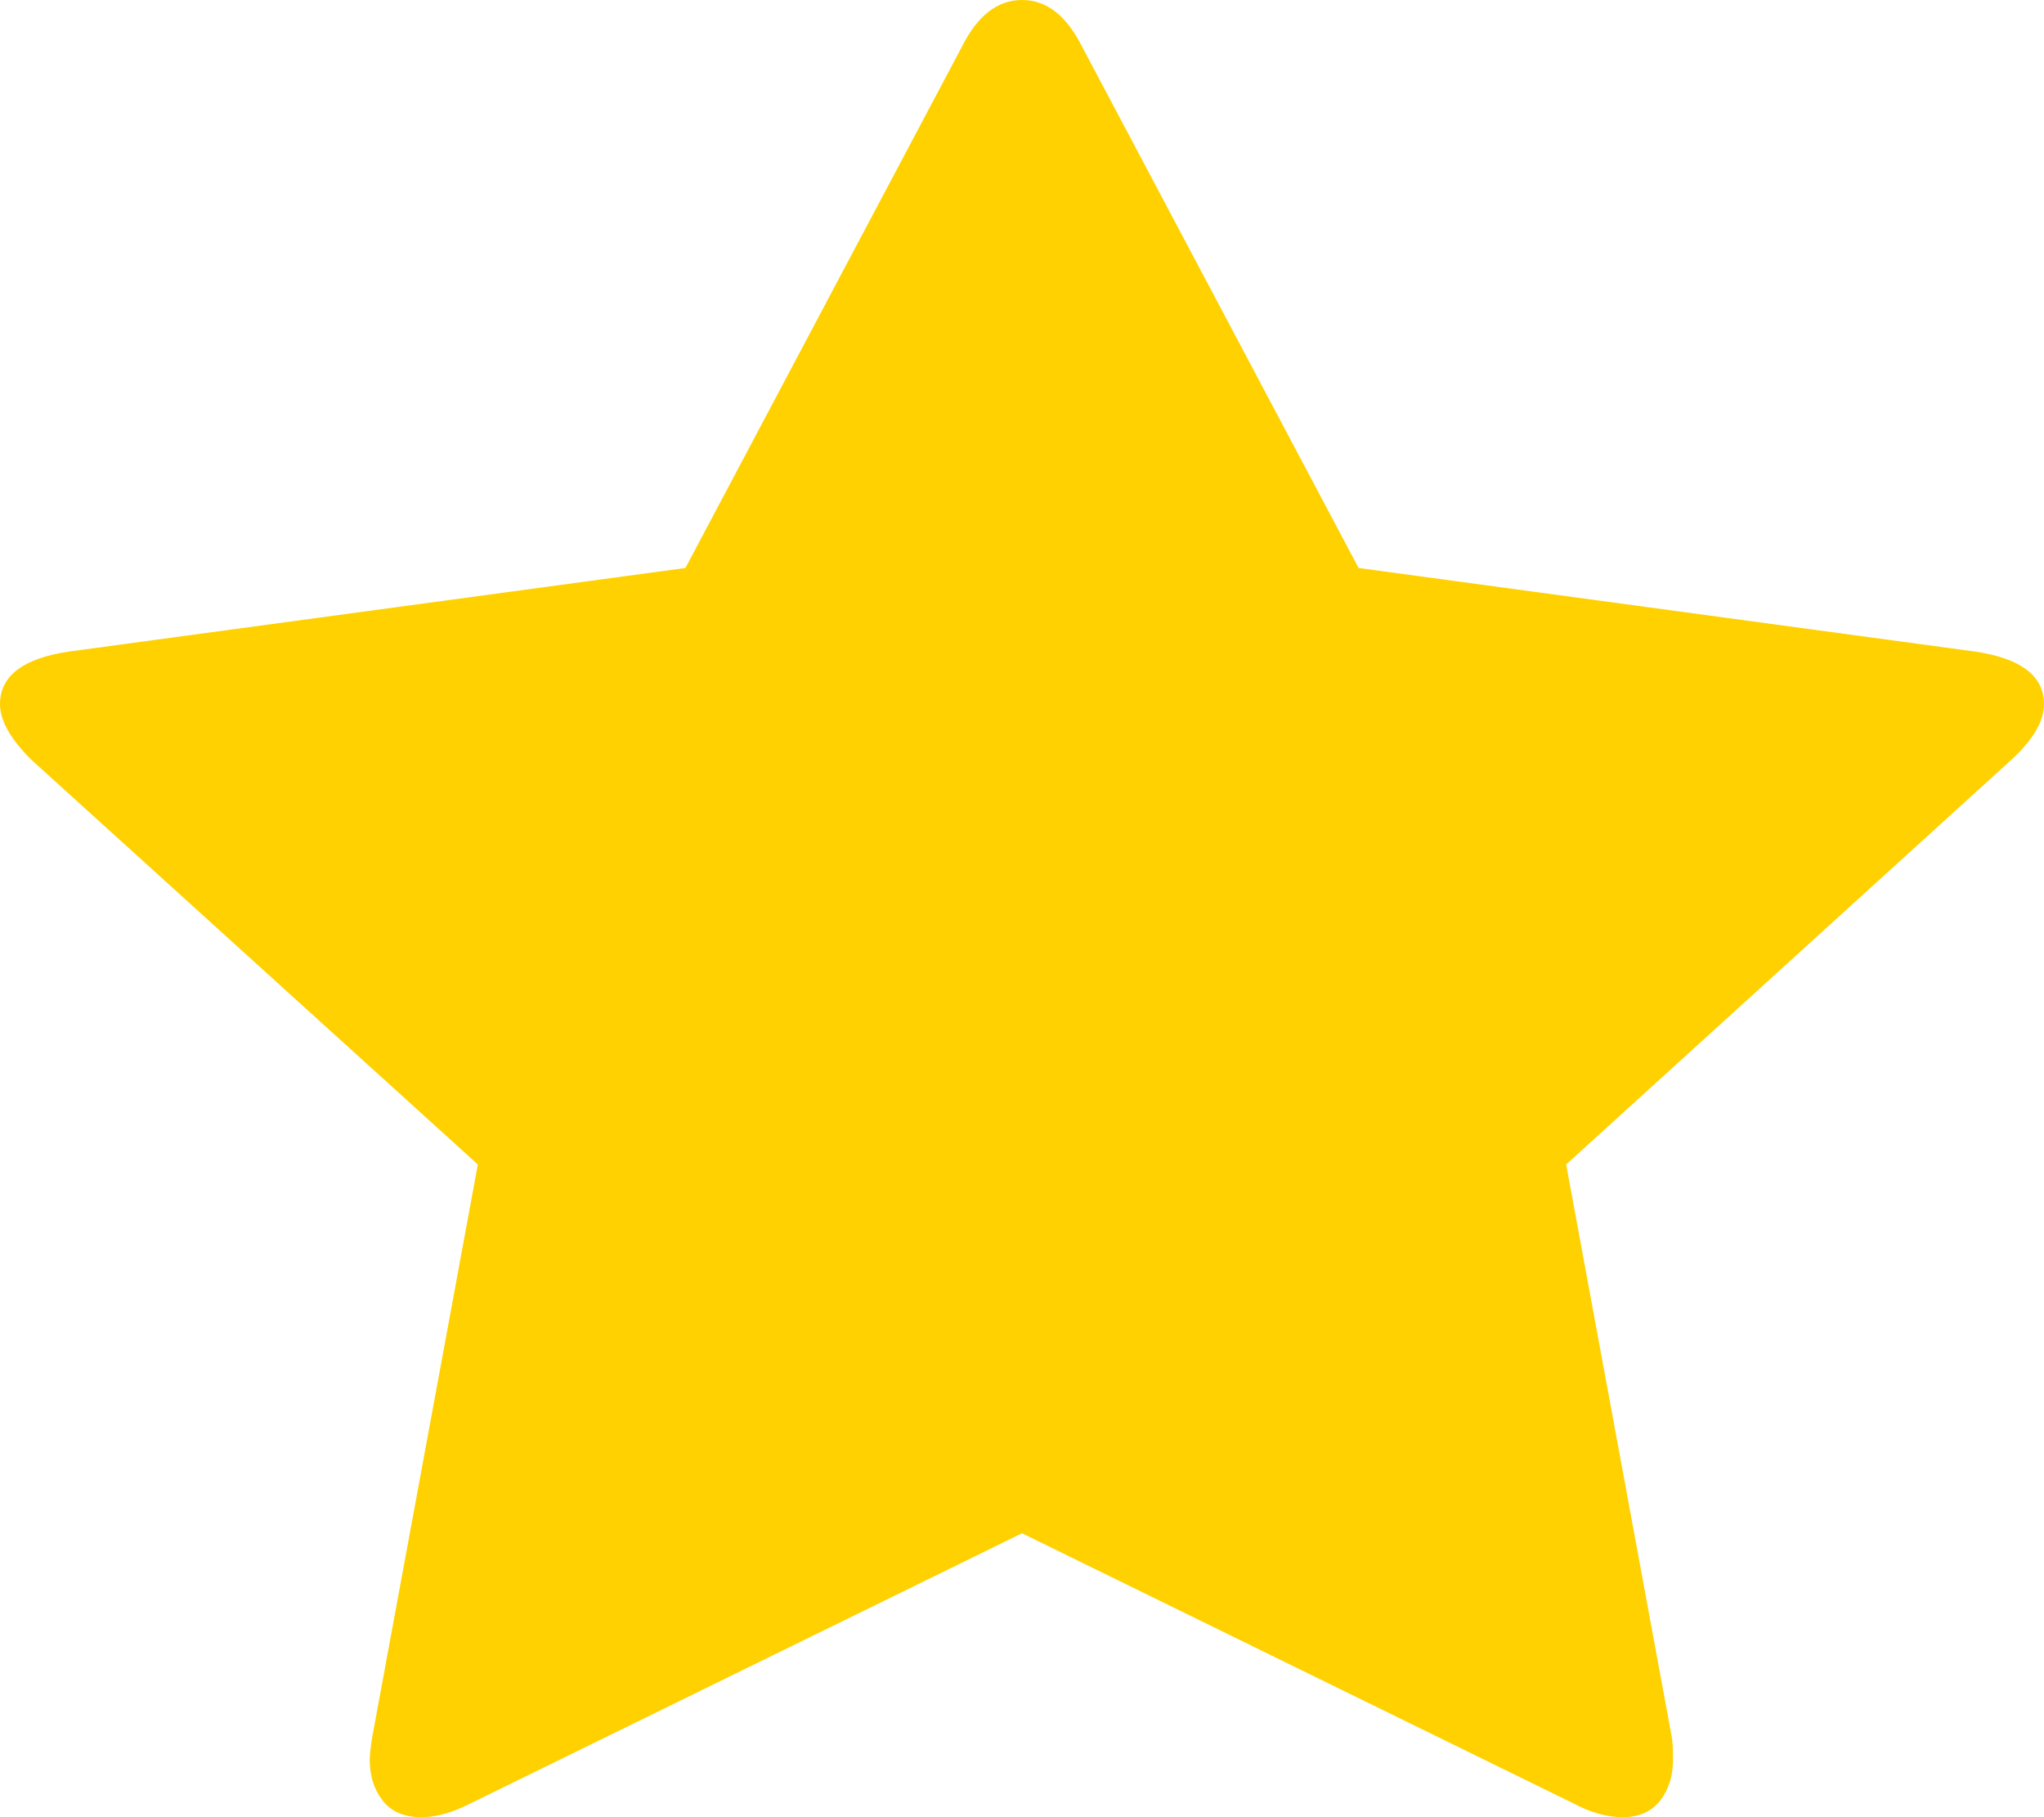 ﻿<?xml version="1.0" encoding="utf-8"?>
<svg version="1.1" xmlns:xlink="http://www.w3.org/1999/xlink" width="18px" height="16px" xmlns="http://www.w3.org/2000/svg">
  <g transform="matrix(1 0 0 1 -558 -370 )">
    <path d="M 17.394 5.737  C 17.798 5.797  18 5.952  18 6.2  C 18 6.348  17.906 6.51  17.719 6.684  L 13.792 10.253  L 14.722 15.294  C 14.73 15.341  14.733 15.409  14.733 15.496  C 14.733 15.637  14.695 15.756  14.62 15.854  C 14.544 15.951  14.434 16  14.29 16  C 14.153 16  14.008 15.96  13.857 15.879  L 9 13.5  L 4.143 15.879  C 3.984 15.96  3.84 16  3.71 16  C 3.559 16  3.445 15.951  3.37 15.854  C 3.294 15.756  3.256 15.637  3.256 15.496  C 3.256 15.456  3.263 15.388  3.278 15.294  L 4.208 10.253  L 0.27 6.684  C 0.09 6.503  0 6.342  0 6.2  C 0 5.952  0.202 5.797  0.606 5.737  L 6.036 5.001  L 8.47 0.413  C 8.607 0.138  8.784 0  9 0  C 9.216 0  9.393 0.138  9.53 0.413  L 11.964 5.001  L 17.394 5.737  Z " fill-rule="nonzero" fill="#ffd100" stroke="none" transform="matrix(1 0 0 1 558 370 )" />
  </g>
</svg>